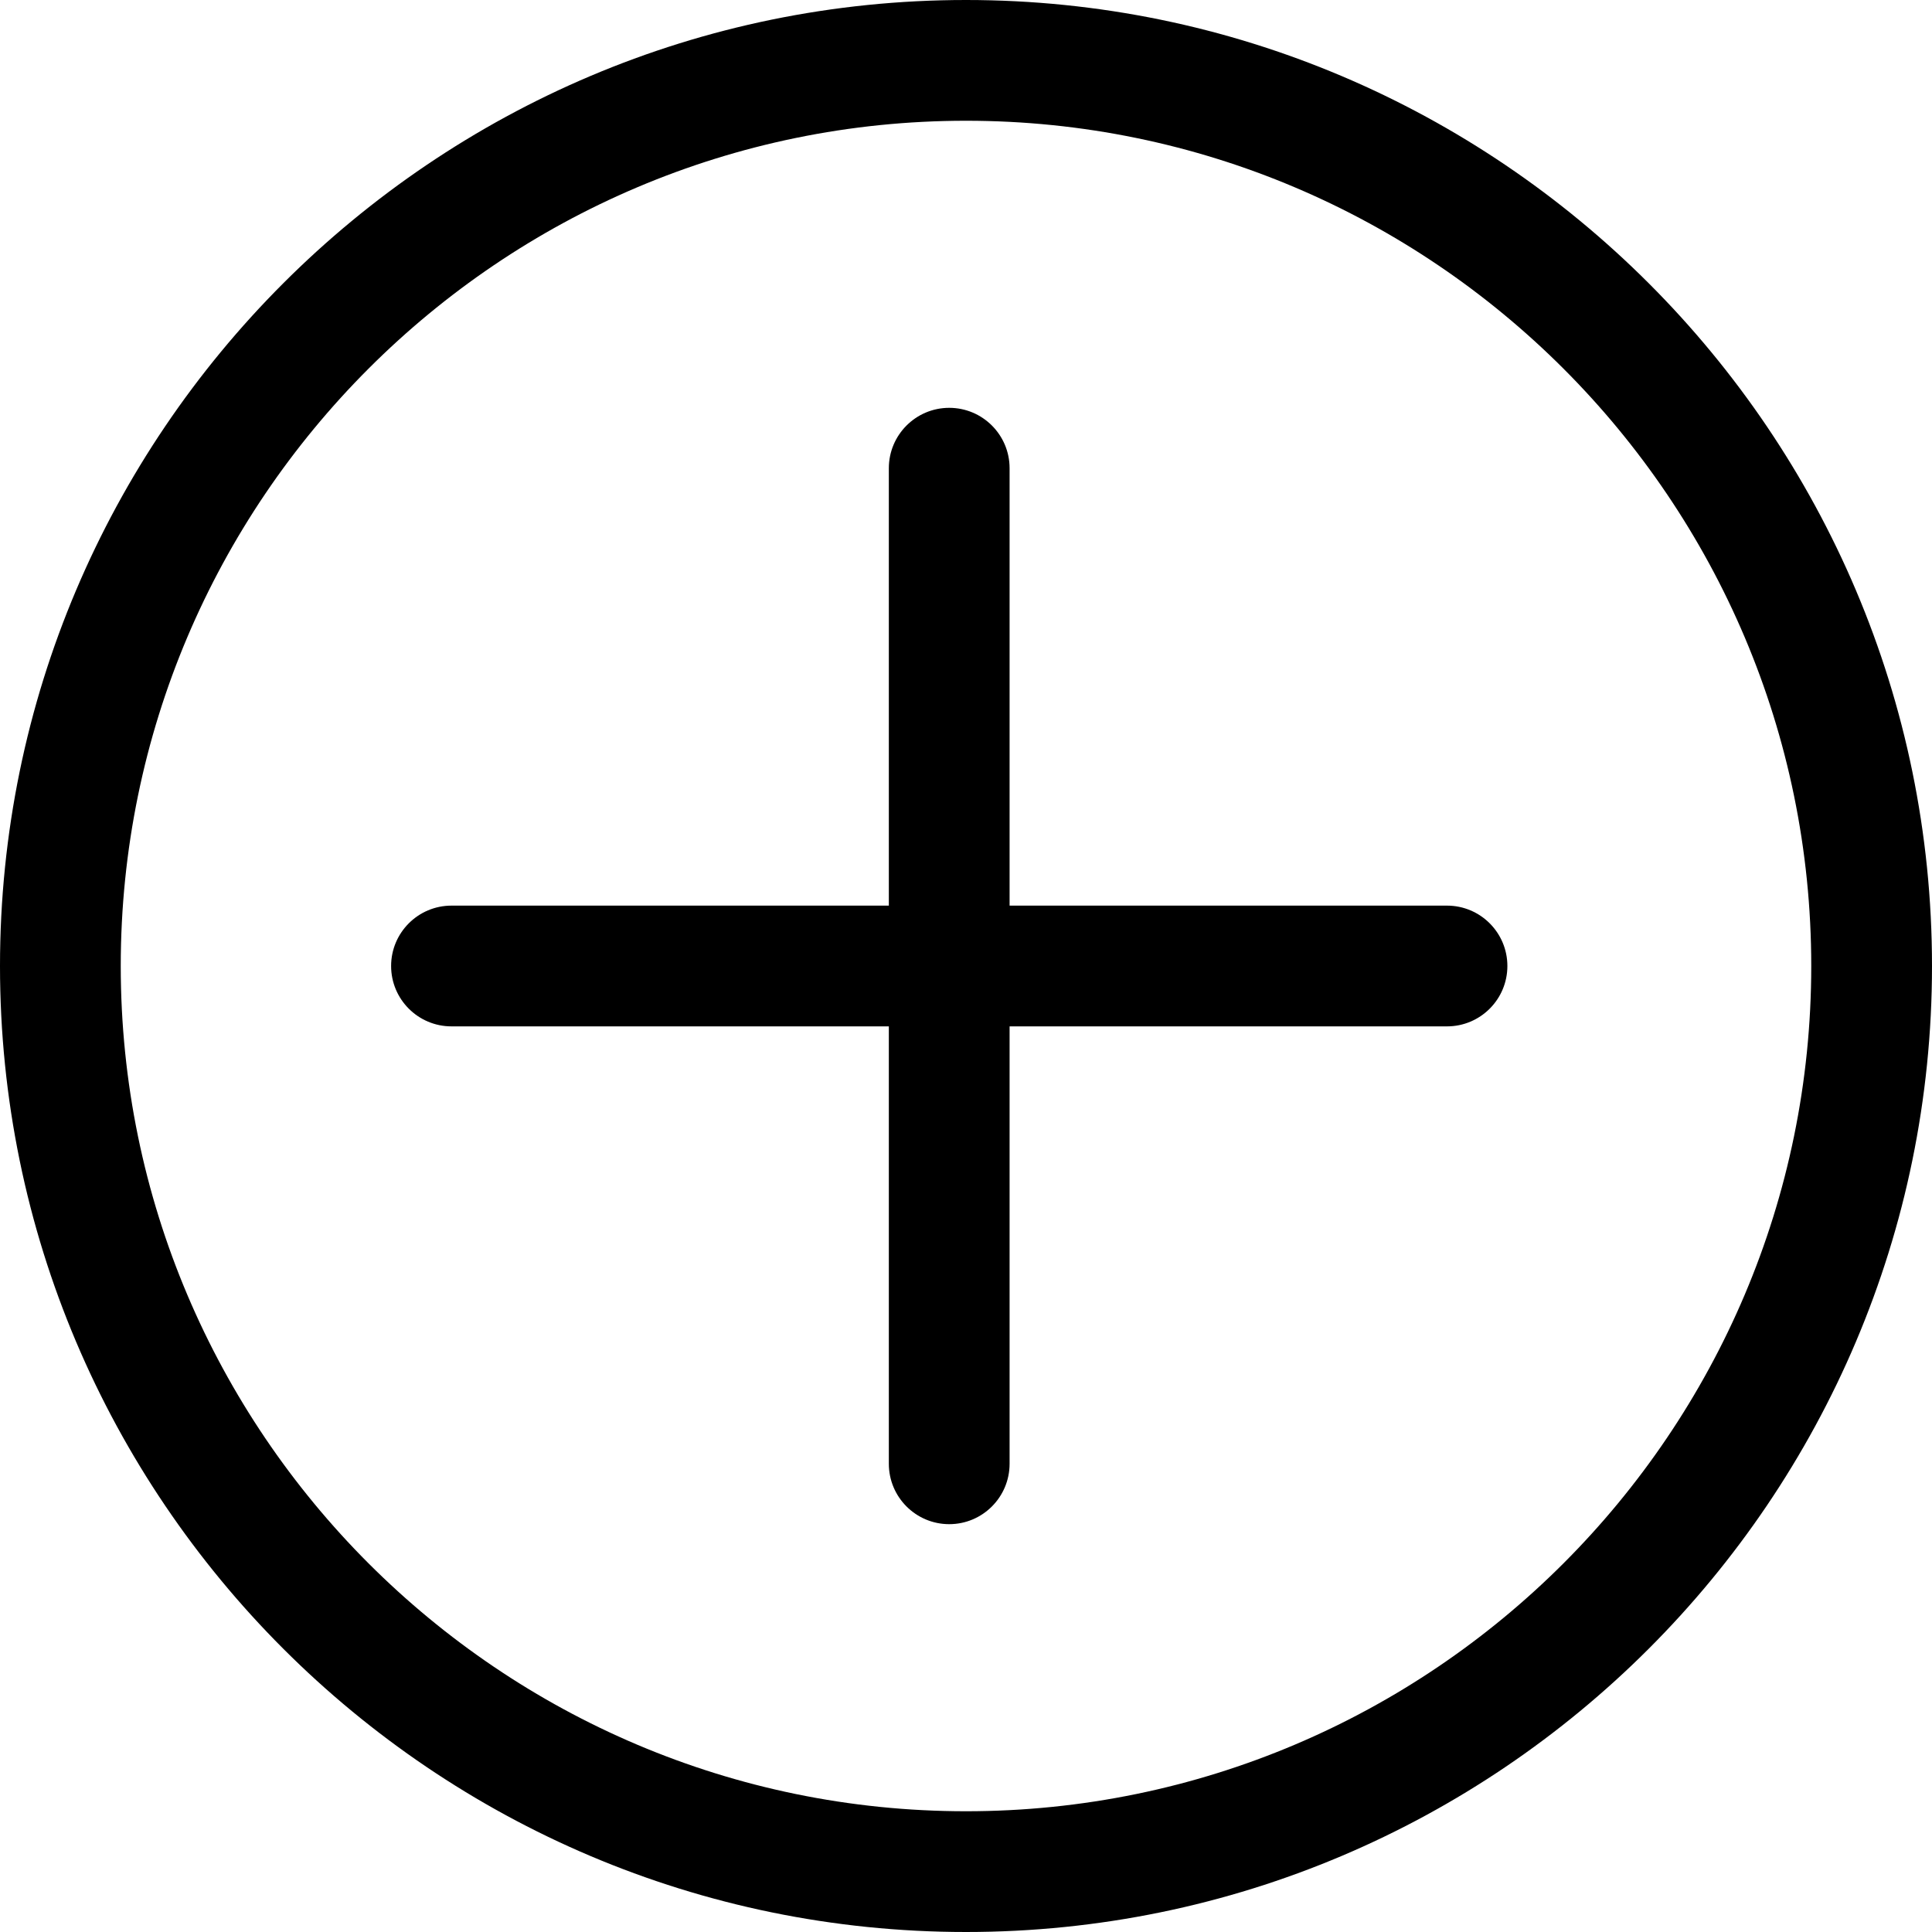 <svg xmlns="http://www.w3.org/2000/svg" viewBox="0 0 32 32"><!--! Font Icona - https://fonticona.com | License - https://fonticona.com/license | Copyright 2022 FontIcona.com --><path d="M16,32C7.178,32,0,24.822,0,16S7.178,0,16,0s16,7.178,16,16S24.822,32,16,32z M16,2C8.28,2,2,8.28,2,16s6.28,14,14,14s14-6.28,14-14S23.72,2,16,2z"/><path d="M15.722,25.245c-0.552,0-1-0.448-1-1V7.755c0-0.552,0.448-1,1-1s1,0.448,1,1v16.489C16.722,24.797,16.274,25.245,15.722,25.245z"/><path d="M23.967,17H7.478c-0.552,0-1-0.448-1-1s0.448-1,1-1h16.489c0.552,0,1,0.448,1,1S24.519,17,23.967,17z"/></svg>